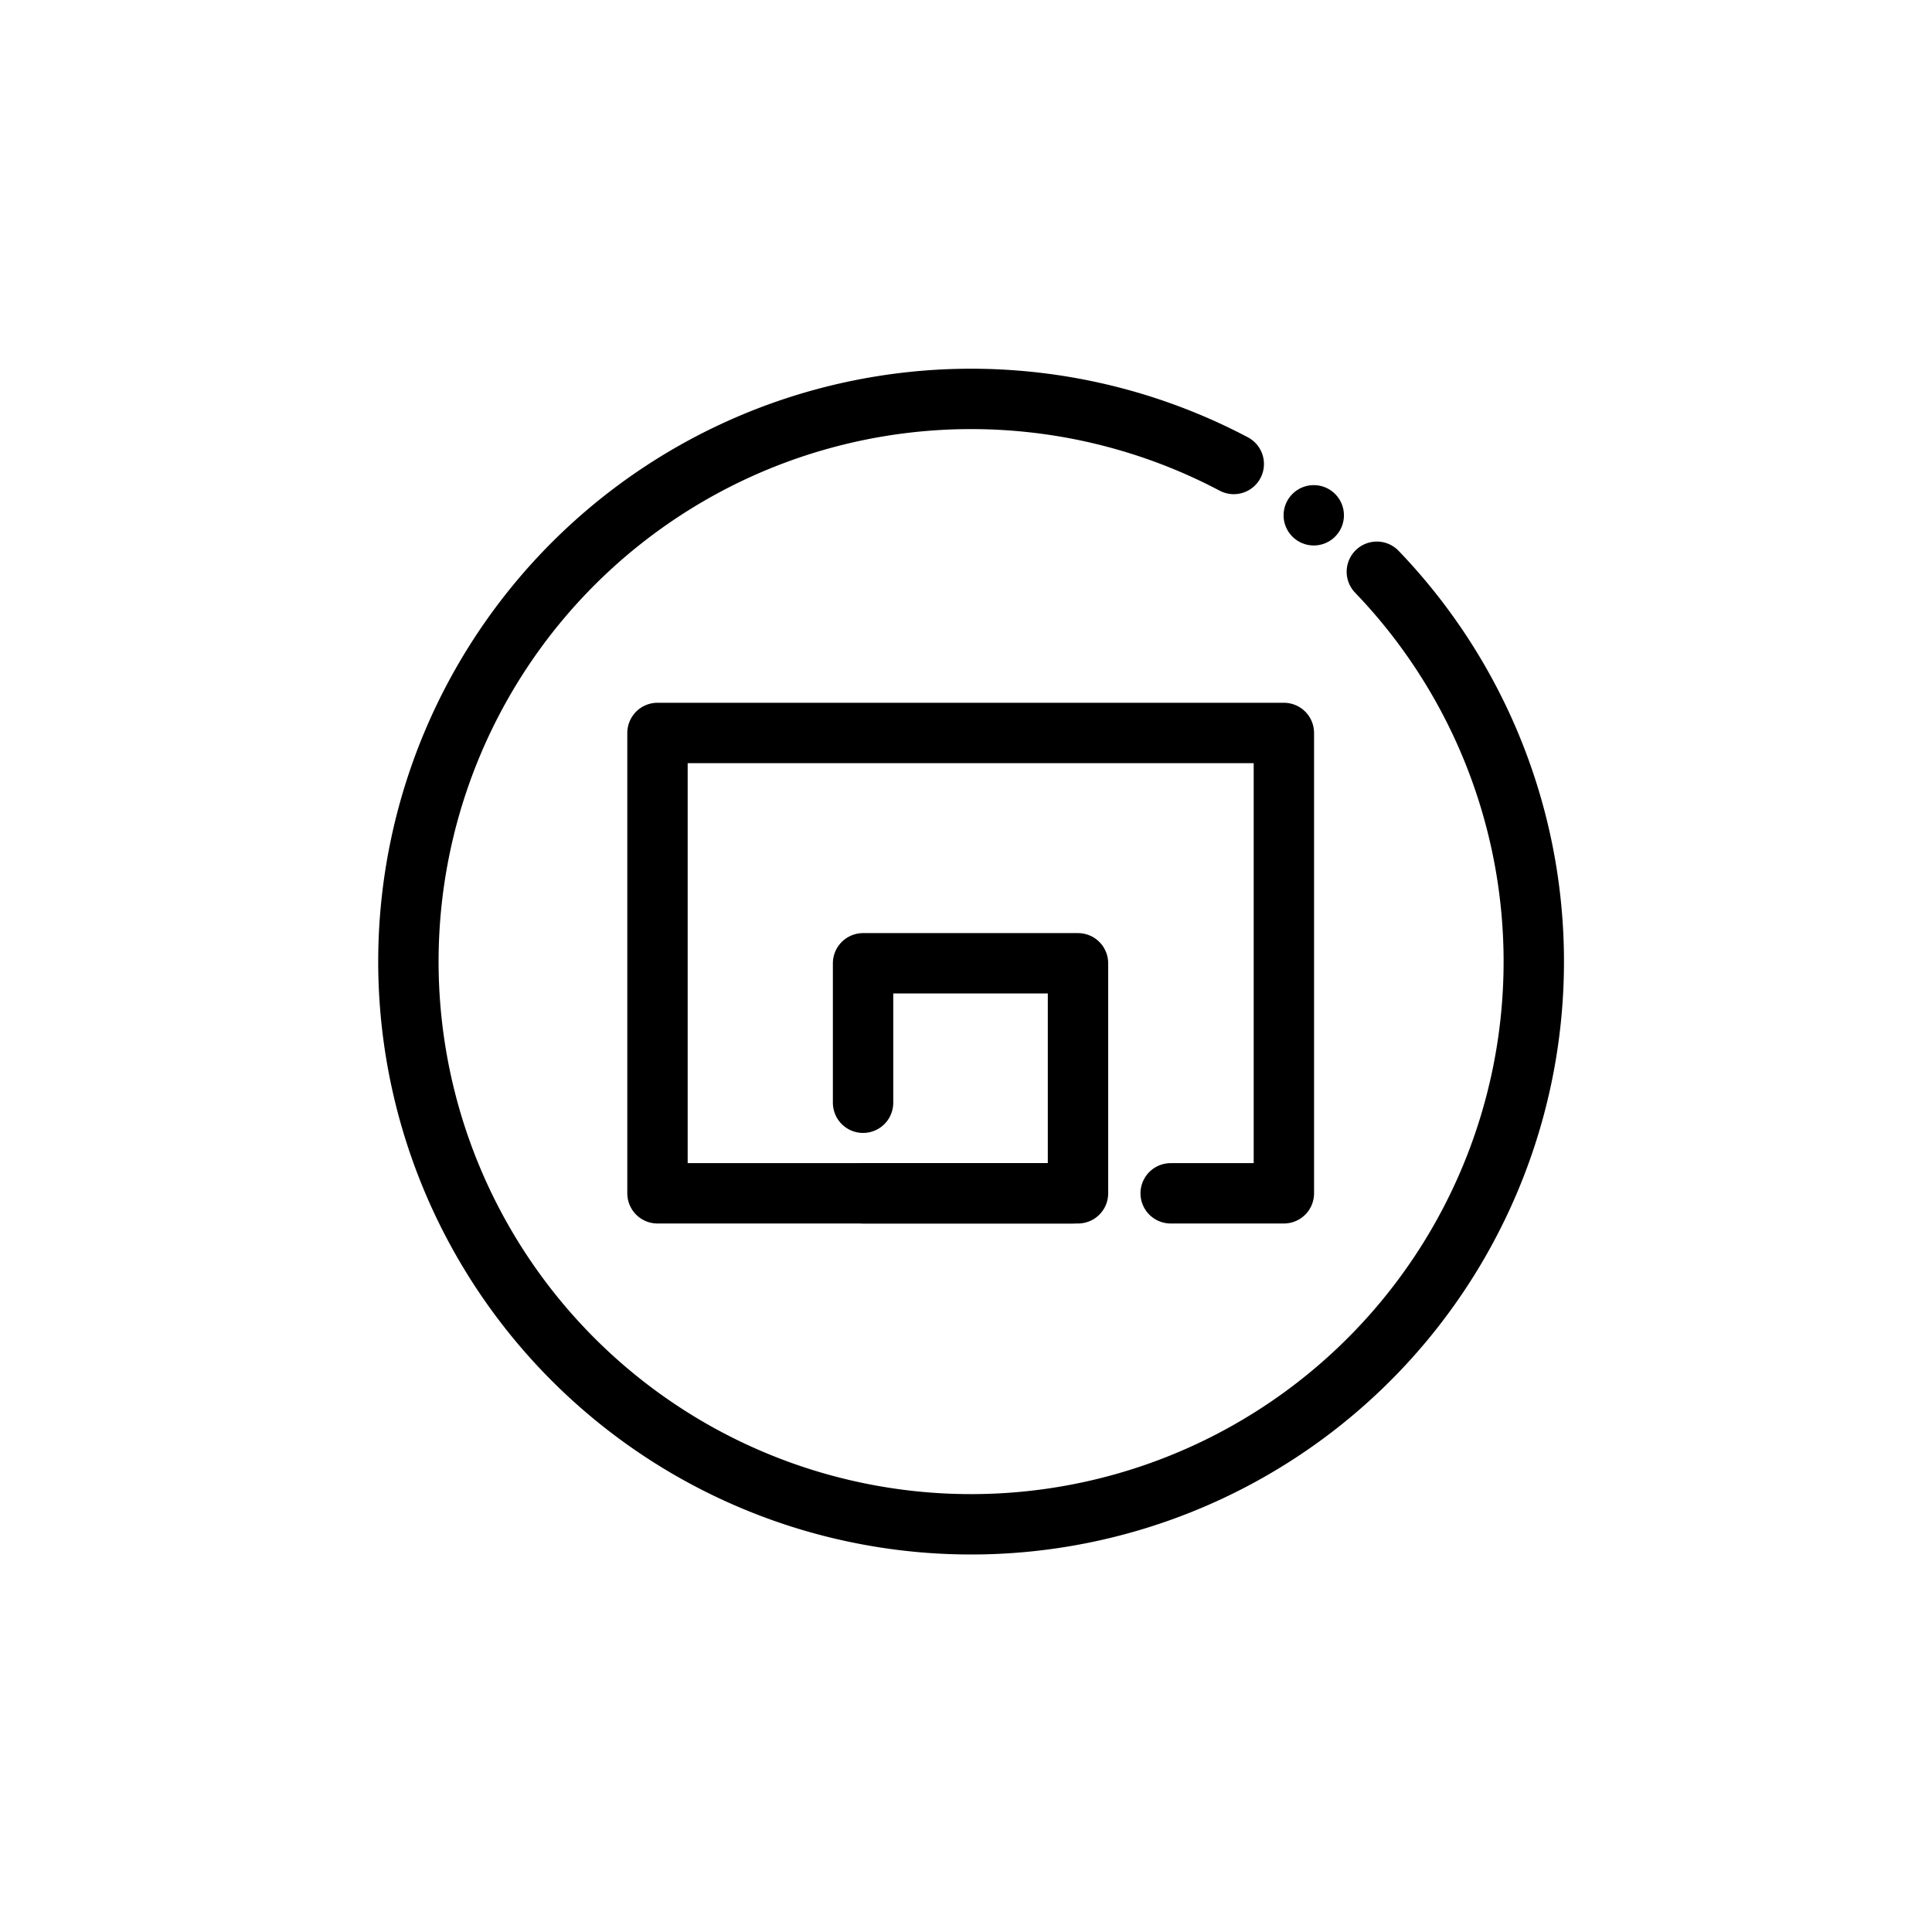 <?xml version="1.0" ?><svg viewBox="0 0 64 64" xmlns="http://www.w3.org/2000/svg"><defs><style>.cls-1{fill:none;stroke:#000;stroke-linecap:round;stroke-linejoin:round;stroke-width:2px;}</style></defs><title/><g data-name="Layer 5" id="Layer_5"><path class="cls-1" d="M45.61,18.94a18.64,18.64,0,1,1-4.74-3.57"/><polyline class="cls-1" points="35.53 39.53 21.78 39.53 21.78 24.28 42.53 24.28 42.53 39.53 38.78 39.53"/><polyline class="cls-1" points="28.59 36.53 28.59 31.91 35.71 31.91 35.71 39.53 28.59 39.53"/><circle cx="43.52" cy="17.07" r="1"/></g></svg>